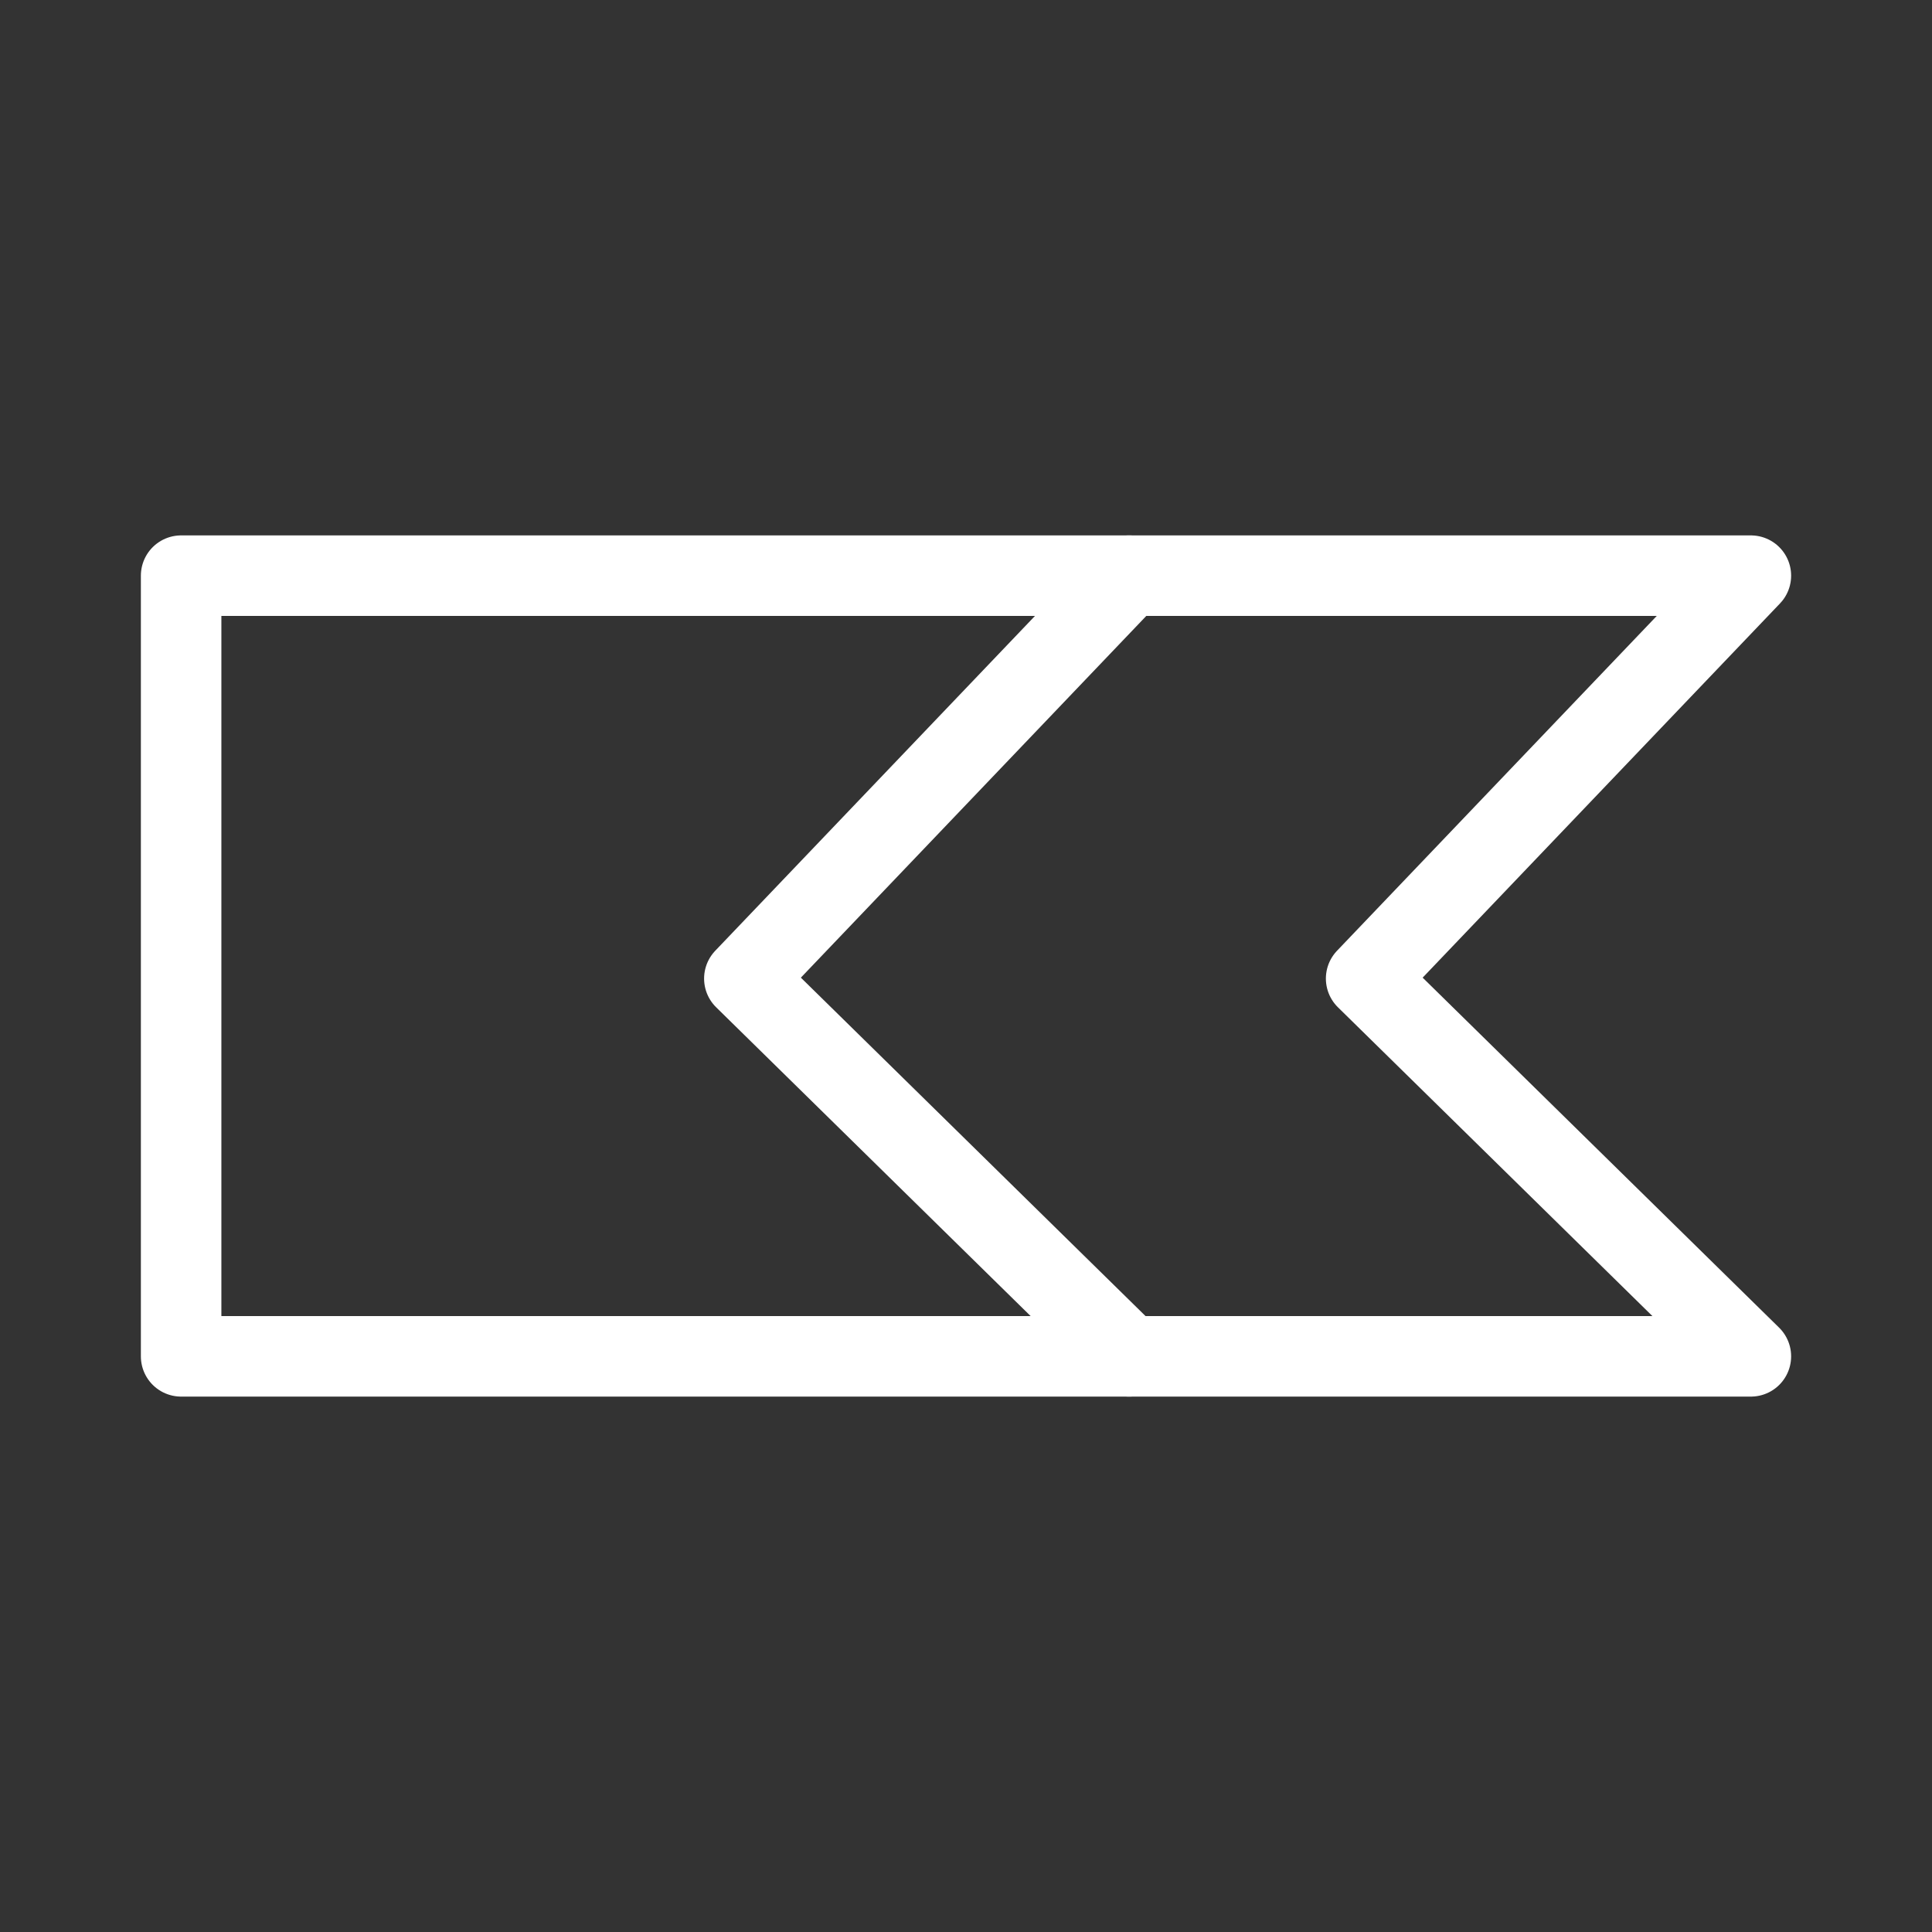 <?xml version="1.0" encoding="UTF-8"?><svg id="b" xmlns="http://www.w3.org/2000/svg" viewBox="0 0 48 48"><rect x="0" y="0" width="48" height="48" fill="#333333" stroke="none"/><defs><style>.c{stroke-width:2px;fill:none;stroke:#fff;stroke-linecap:round;stroke-linejoin:round;}</style></defs><polygon class="c" points="43.5 33.698 4.5 33.698 4.5 14.302 43.5 14.302 33.941 24.312 43.5 33.698"/><polyline class="c" points="28.052 14.302 18.493 24.312 28.052 33.698"/></svg>